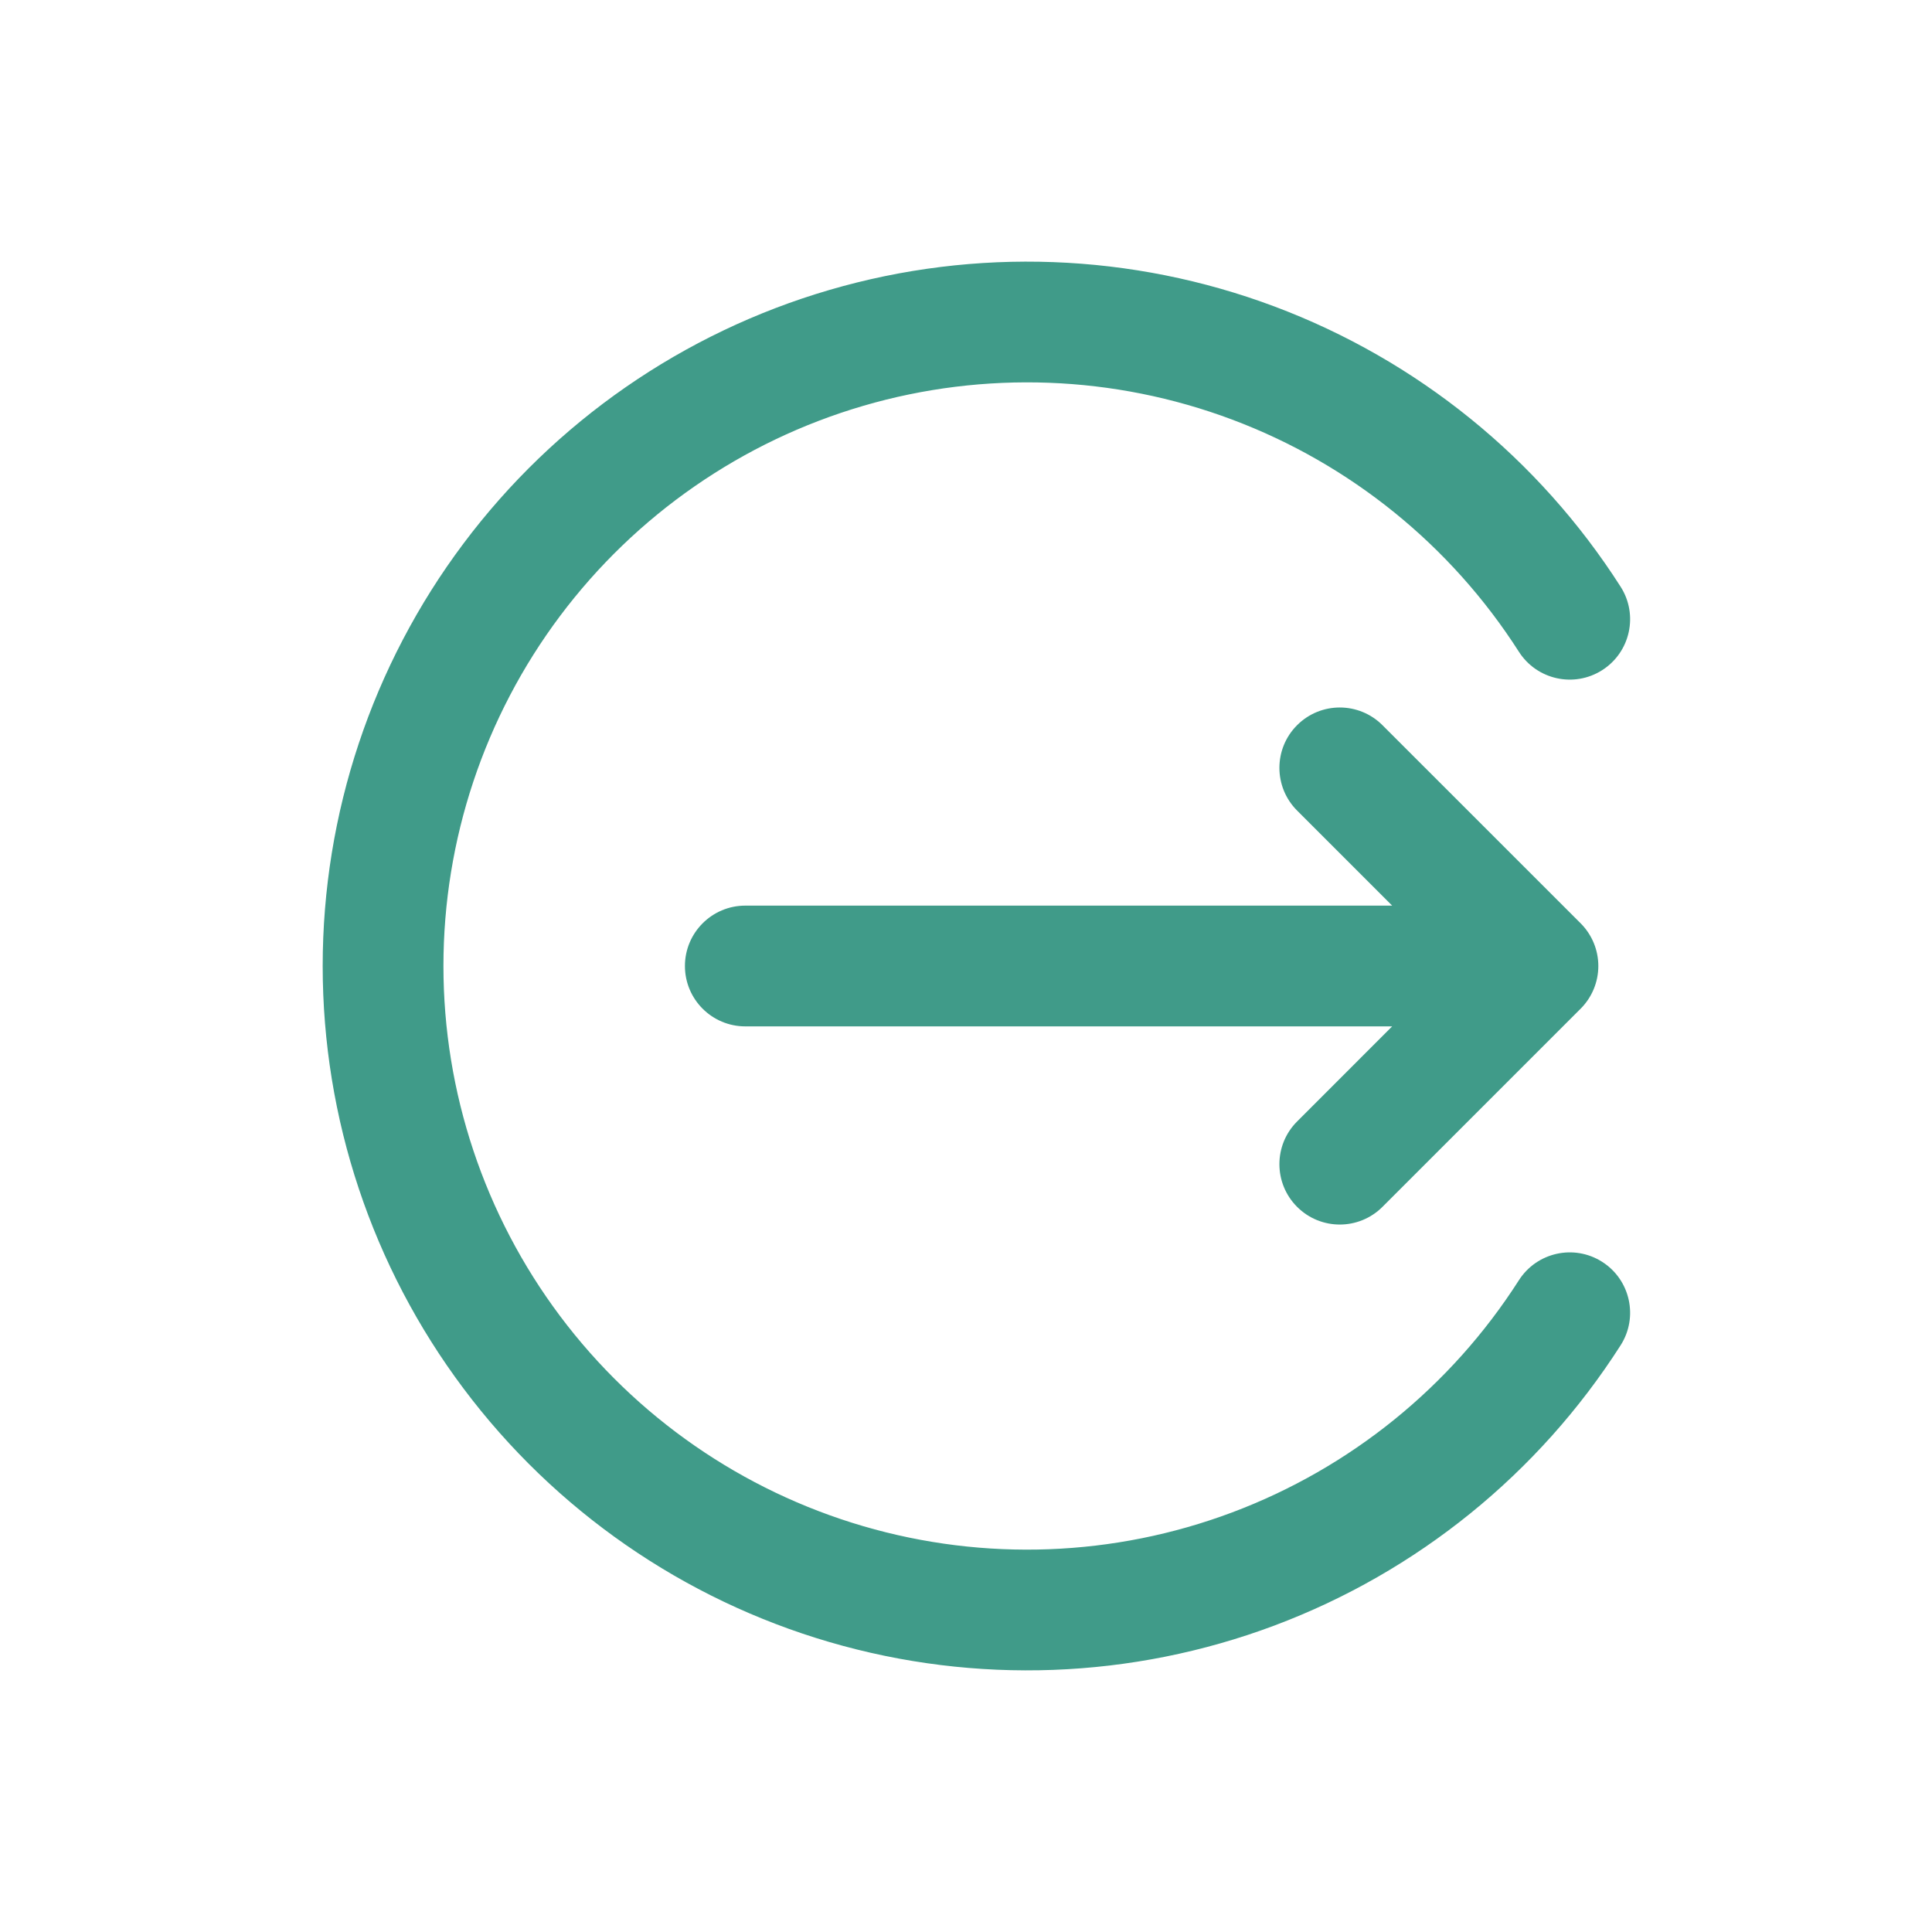 <svg width="48" height="48" viewBox="0 0 48 48" fill="none" xmlns="http://www.w3.org/2000/svg">
<path fill-rule="evenodd" clip-rule="evenodd" d="M20.609 7.203C24.242 6.141 28.121 6.286 31.665 7.615C35.209 8.945 38.226 11.387 40.264 14.577C40.71 15.275 40.505 16.203 39.807 16.649C39.109 17.095 38.182 16.89 37.736 16.192C36.047 13.55 33.547 11.526 30.611 10.424C27.675 9.322 24.46 9.202 21.45 10.082C18.44 10.962 15.796 12.794 13.915 15.303C12.034 17.812 11.017 20.864 11.017 24C11.017 27.136 12.034 30.188 13.915 32.697C15.796 35.206 18.44 37.038 21.45 37.918C24.46 38.798 27.675 38.678 30.611 37.576C33.547 36.474 36.047 34.45 37.736 31.808C38.182 31.11 39.109 30.905 39.807 31.351C40.505 31.797 40.71 32.725 40.264 33.423C38.226 36.612 35.209 39.055 31.665 40.385C28.121 41.714 24.242 41.859 20.609 40.797C16.976 39.736 13.785 37.525 11.515 34.496C9.244 31.468 8.017 27.785 8.017 24C8.017 20.215 9.244 16.532 11.515 13.504C13.785 10.475 16.976 8.264 20.609 7.203ZM32.226 18.017C32.812 17.431 33.761 17.431 34.347 18.017L39.27 22.939C39.552 23.221 39.71 23.602 39.71 24C39.71 24.398 39.552 24.779 39.27 25.061L34.347 29.984C33.761 30.57 32.812 30.57 32.226 29.984C31.64 29.398 31.64 28.448 32.226 27.863L34.588 25.5L18.517 25.5C17.689 25.5 17.017 24.829 17.017 24C17.017 23.172 17.689 22.5 18.517 22.5L34.588 22.5L32.226 20.138C31.64 19.552 31.64 18.602 32.226 18.017Z" fill="#409B89"/>
</svg>
